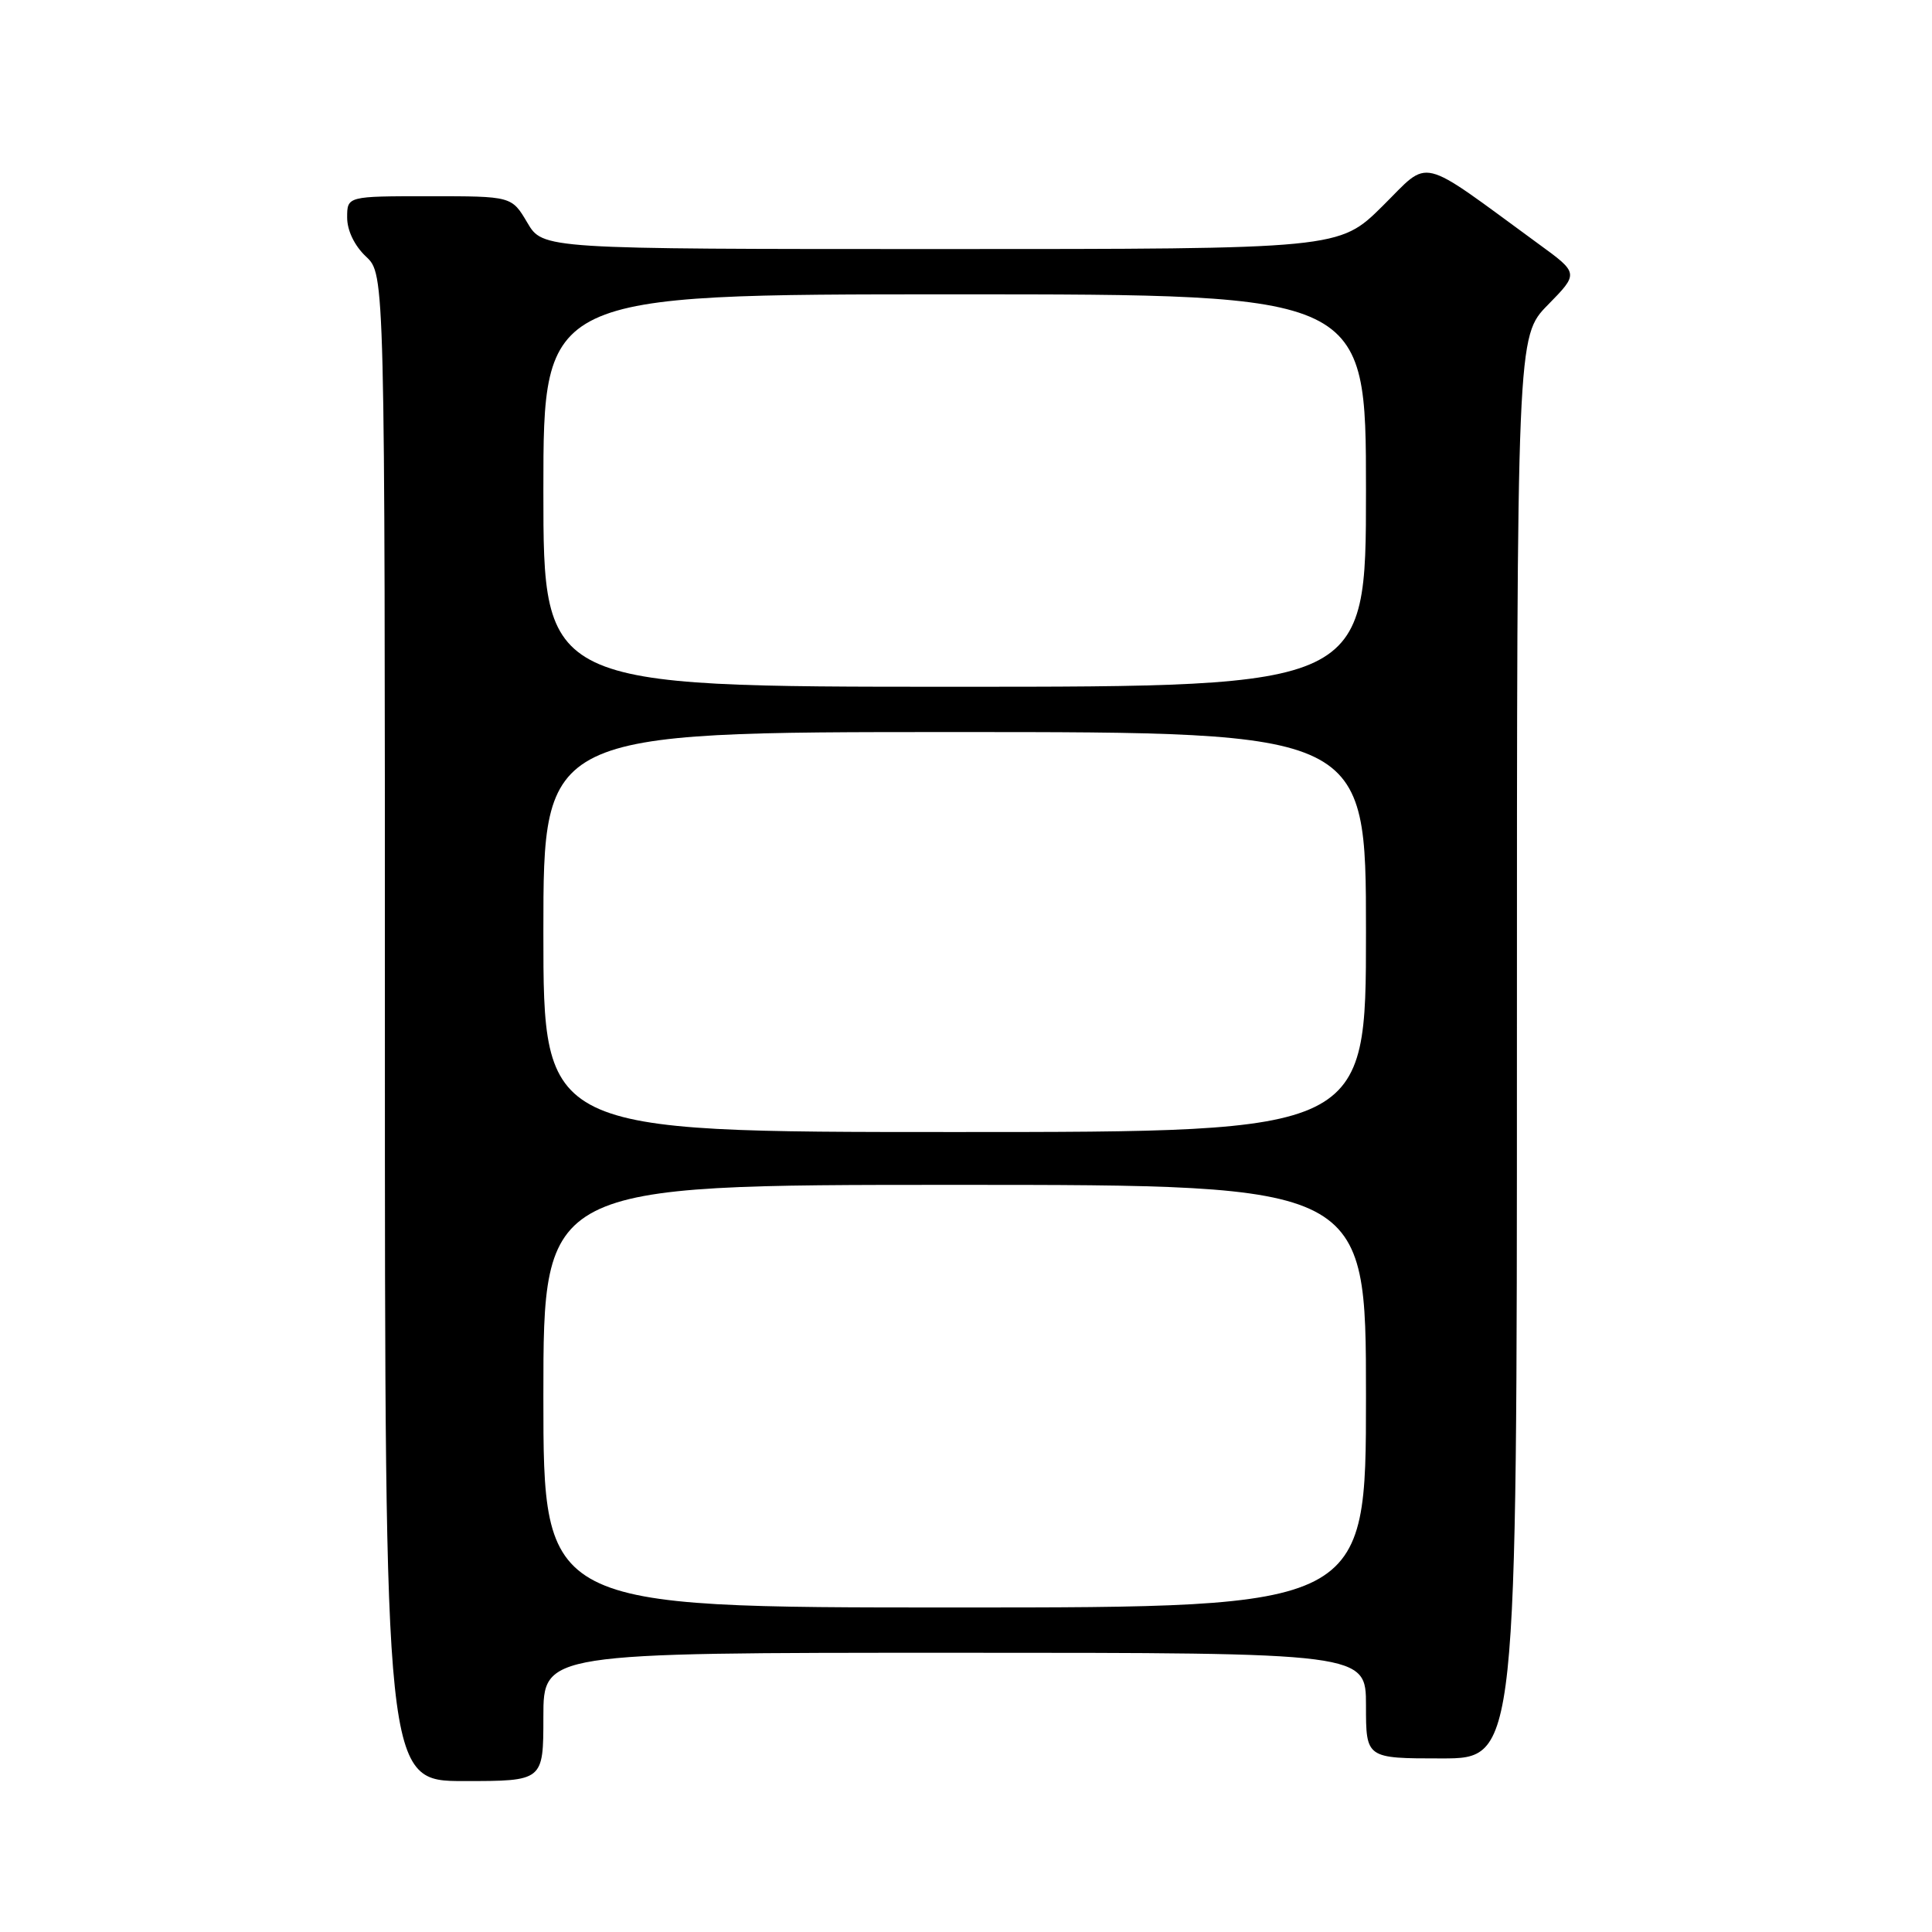 <?xml version="1.0" encoding="UTF-8" standalone="no"?>
<!DOCTYPE svg PUBLIC "-//W3C//DTD SVG 1.1//EN" "http://www.w3.org/Graphics/SVG/1.1/DTD/svg11.dtd" >
<svg xmlns="http://www.w3.org/2000/svg" xmlns:xlink="http://www.w3.org/1999/xlink" version="1.1" viewBox="0 0 256 256">
 <g >
 <path fill="currentColor"
d=" M 72.00 227.50 C 72.00 219.00 72.00 219.00 126.50 219.00 C 181.00 219.00 181.00 219.00 181.00 226.00 C 181.00 233.00 181.00 233.00 191.00 233.00 C 201.00 233.00 201.00 233.00 201.00 138.79 C 201.00 44.58 201.00 44.58 205.10 40.40 C 209.21 36.21 209.21 36.21 203.85 32.31 C 187.66 20.48 189.62 20.95 183.19 27.31 C 177.44 33.00 177.44 33.00 124.69 33.00 C 71.93 33.00 71.93 33.00 69.87 29.50 C 67.80 26.00 67.80 26.00 56.90 26.00 C 46.00 26.00 46.00 26.00 46.00 28.83 C 46.00 30.55 46.98 32.57 48.50 34.00 C 51.00 36.35 51.00 36.35 51.00 136.17 C 51.00 236.00 51.00 236.00 61.50 236.00 C 72.00 236.00 72.00 236.00 72.00 227.50 Z  M 72.00 185.00 C 72.00 157.00 72.00 157.00 126.50 157.00 C 181.00 157.00 181.00 157.00 181.00 185.00 C 181.00 213.00 181.00 213.00 126.50 213.00 C 72.00 213.00 72.00 213.00 72.00 185.00 Z  M 72.00 123.50 C 72.00 97.00 72.00 97.00 126.50 97.00 C 181.00 97.00 181.00 97.00 181.00 123.50 C 181.00 150.00 181.00 150.00 126.50 150.00 C 72.00 150.00 72.00 150.00 72.00 123.50 Z  M 72.00 65.00 C 72.00 39.00 72.00 39.00 126.50 39.00 C 181.00 39.00 181.00 39.00 181.00 65.00 C 181.00 91.00 181.00 91.00 126.50 91.00 C 72.00 91.00 72.00 91.00 72.00 65.00 Z "/>
</g>
</svg>